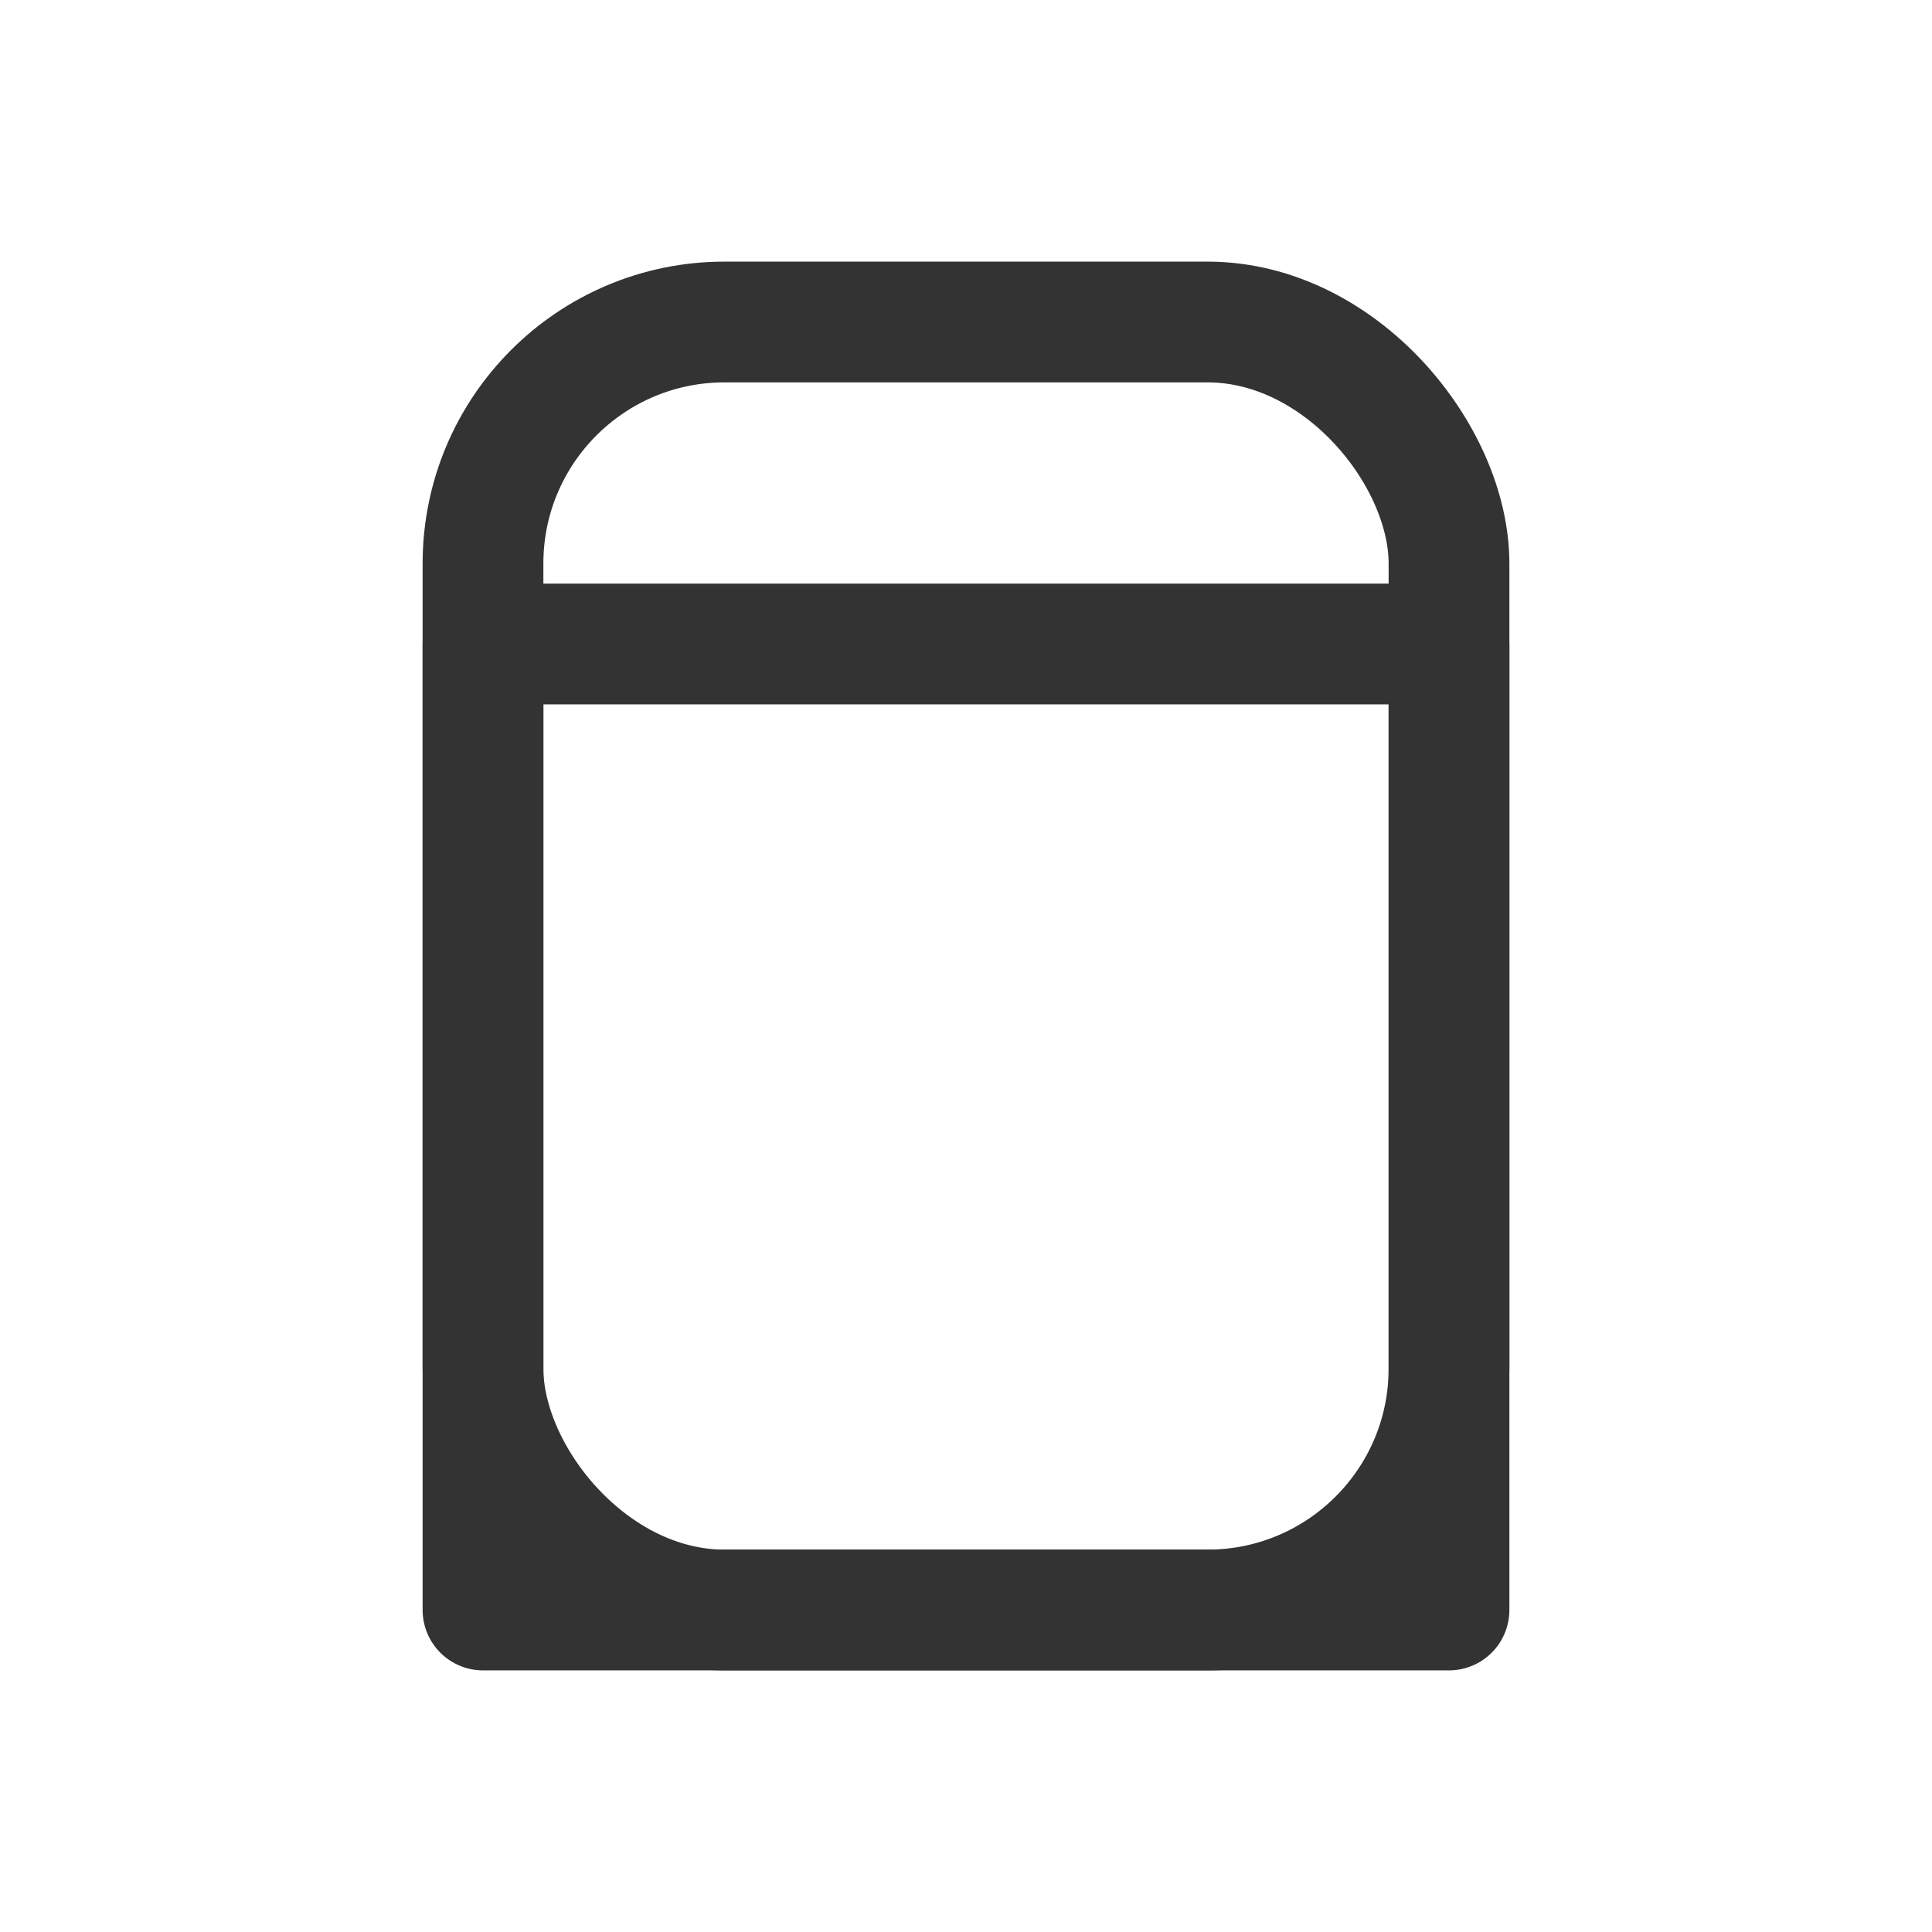 <svg width="240" height="240" xmlns="http://www.w3.org/2000/svg"><rect style="fill:none;fill-opacity:.991;stroke:#333;stroke-width:15;stroke-linecap:round;stroke-linejoin:round;stroke-dashoffset:4" width="120" height="160" x="60" y="40" ry="30"/><rect style="fill:none;fill-opacity:.991;stroke:#333;stroke-width:15;stroke-linecap:round;stroke-linejoin:round;stroke-dashoffset:4" width="120" height="120" x="60" y="80" ry="0"/></svg>
